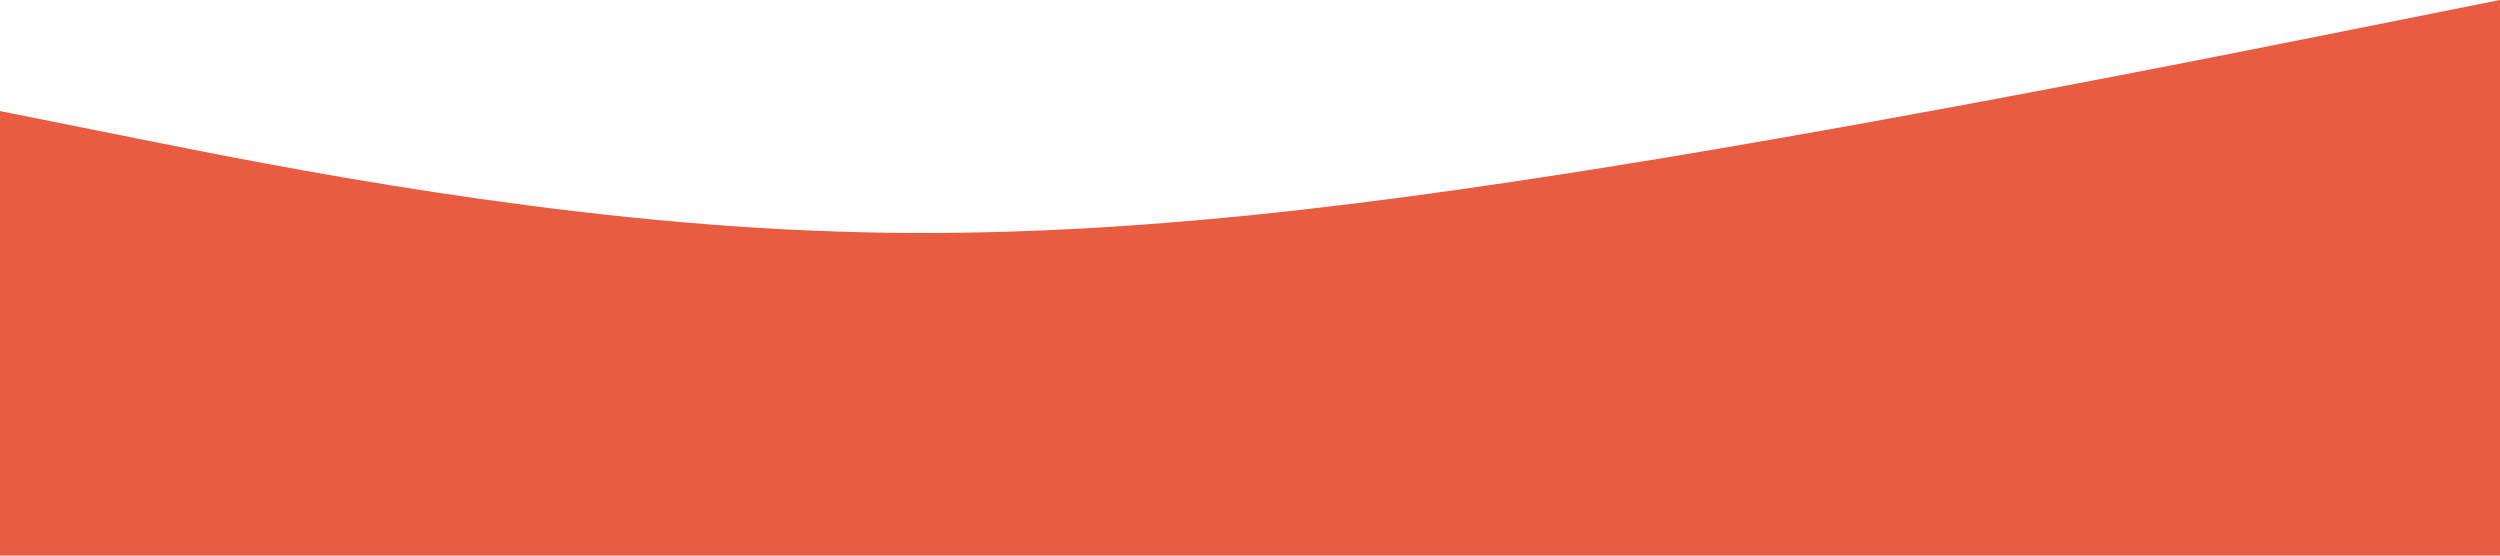 <?xml version="1.0" standalone="no"?><svg xmlns="http://www.w3.org/2000/svg" viewBox="0 0 1440 320"><path fill="#e85c41" fill-opacity="1" d="M0,64L80,80C160,96,320,128,480,133.3C640,139,800,117,960,90.7C1120,64,1280,32,1360,16L1440,0L1440,320L1360,320C1280,320,1120,320,960,320C800,320,640,320,480,320C320,320,160,320,80,320L0,320Z"></path></svg>